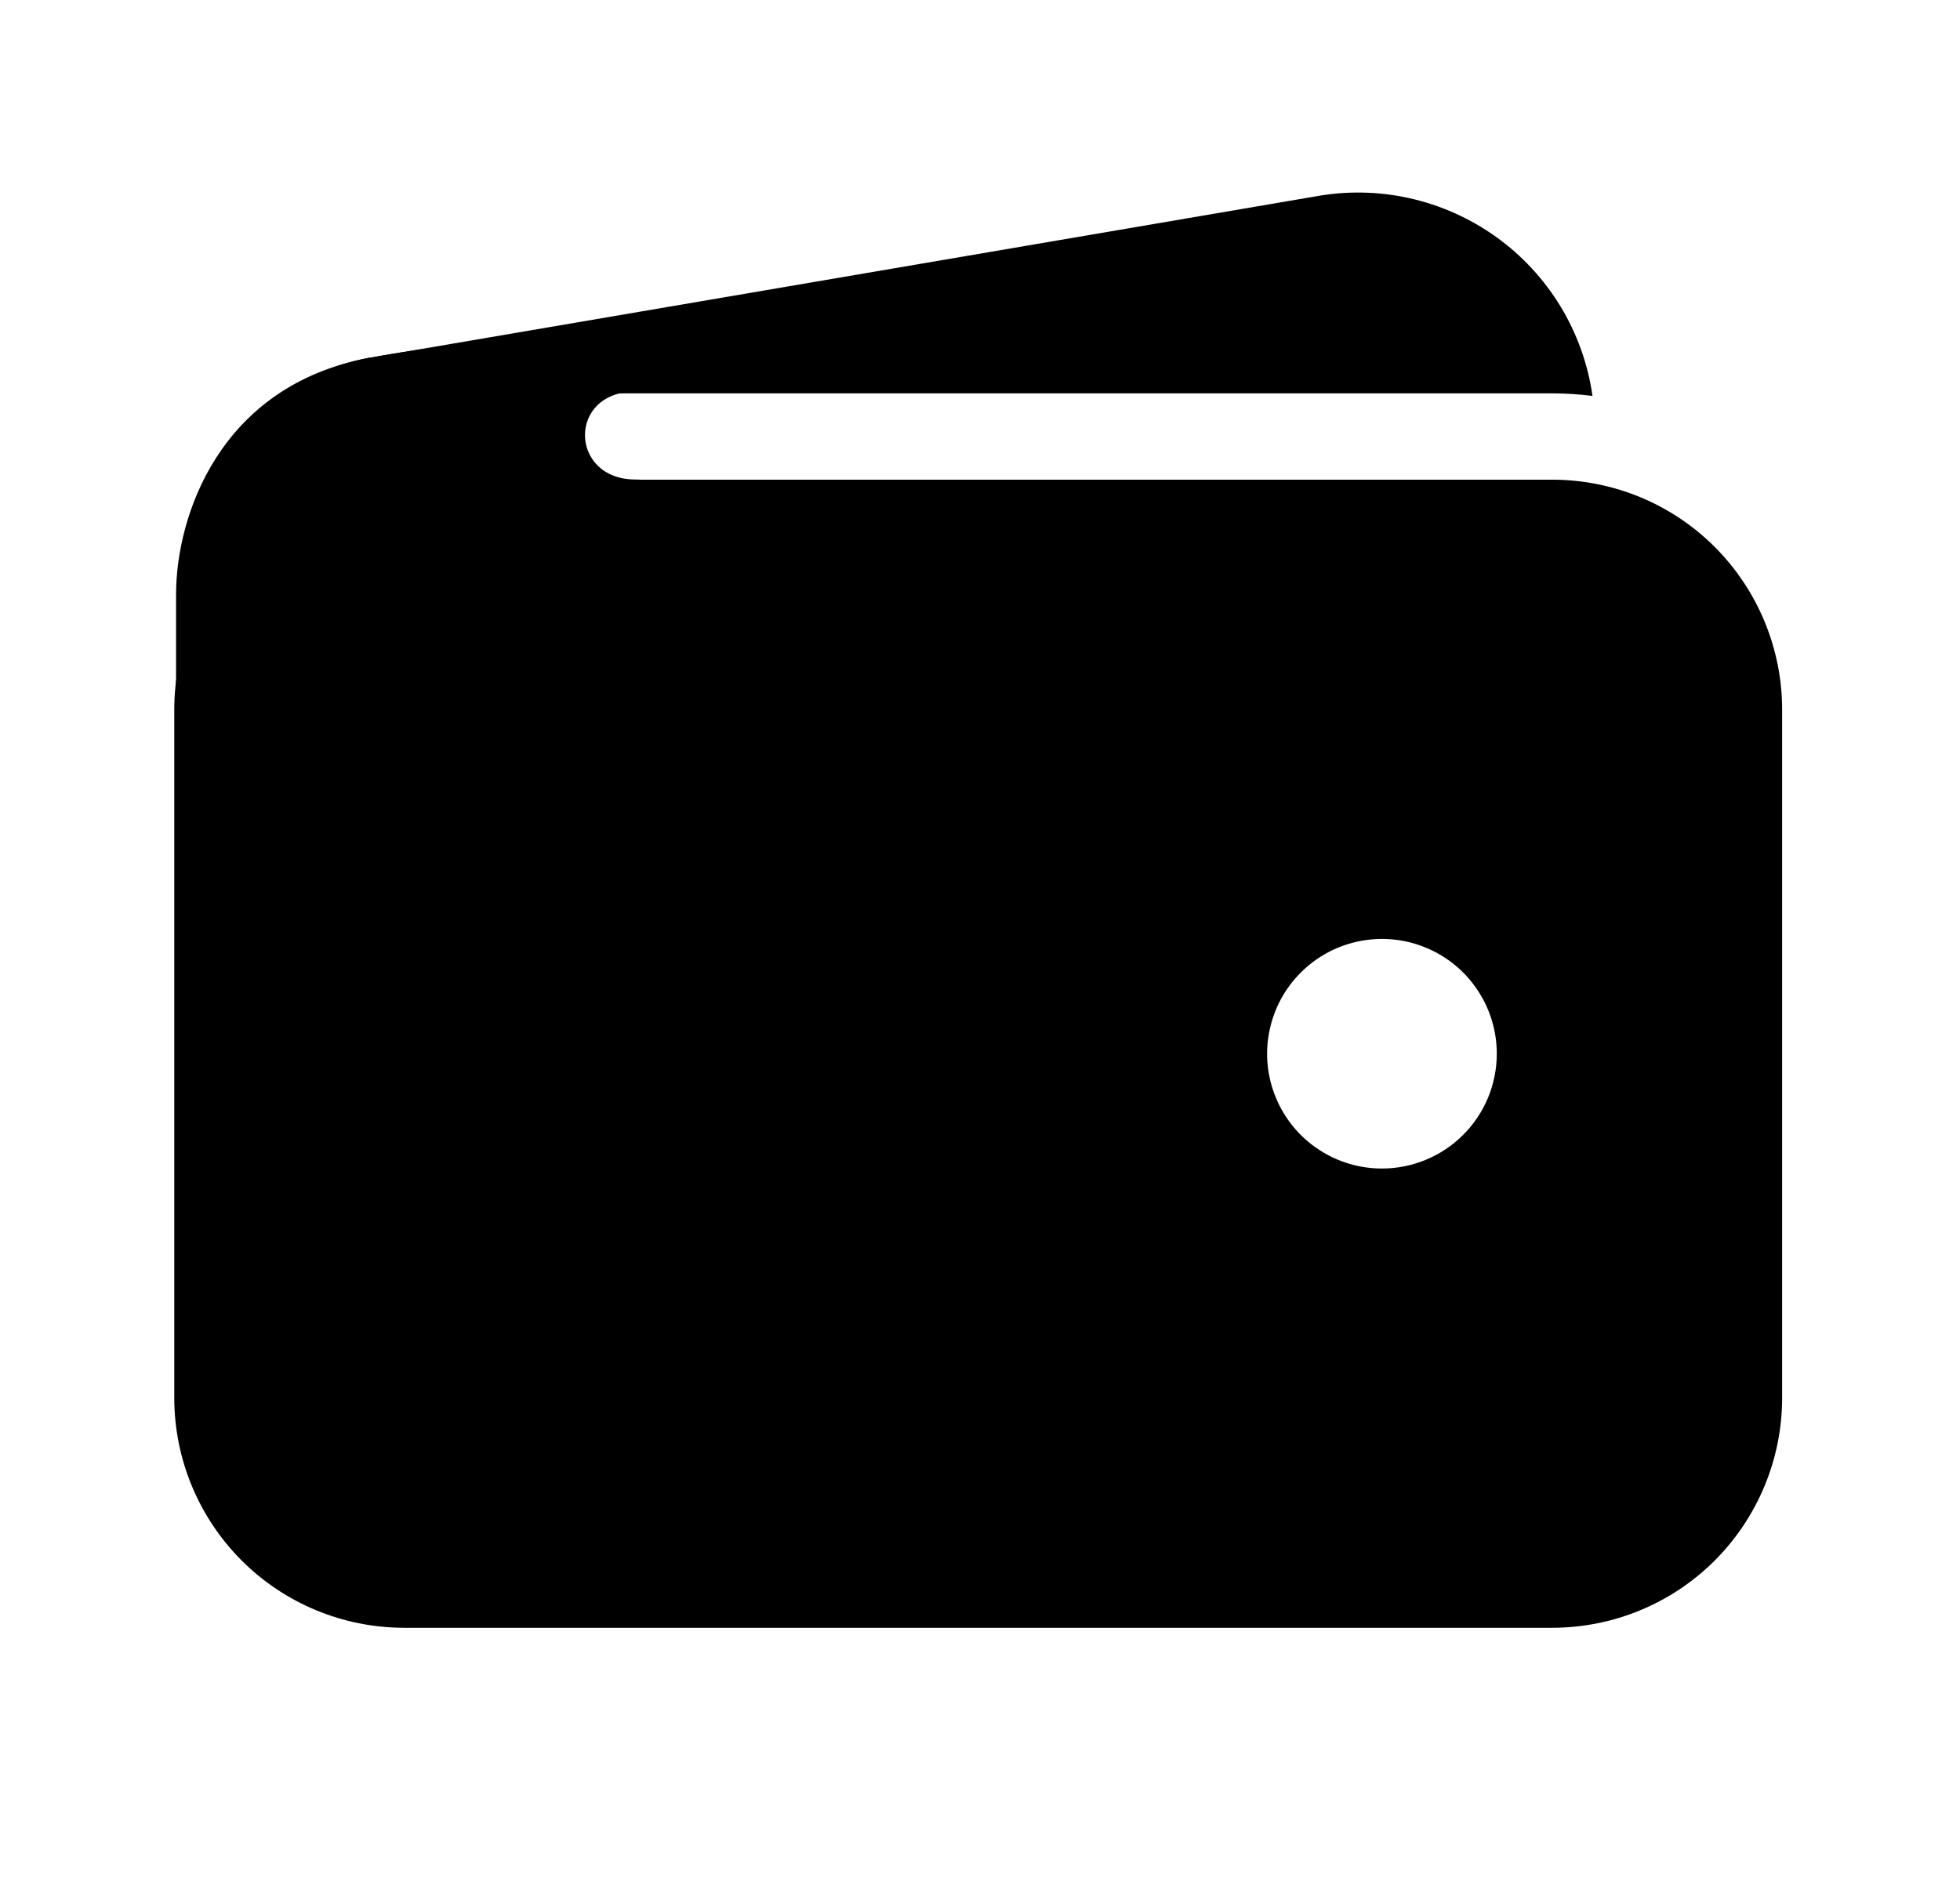<svg width="24" height="23" viewBox="0 0 24 23" fill="none" xmlns="http://www.w3.org/2000/svg">
<path d="M4.947 4.818H19.009C19.173 4.818 19.337 4.829 19.5 4.849C19.445 4.462 19.312 4.089 19.109 3.754C18.906 3.42 18.637 3.129 18.319 2.901C18 2.673 17.639 2.512 17.257 2.427C16.875 2.342 16.479 2.336 16.094 2.408L4.529 4.382H4.516C3.79 4.521 3.144 4.932 2.711 5.531C3.364 5.066 4.145 4.817 4.947 4.818Z" fill="currentColor"/>
<path d="M19.009 5.875H4.947C4.201 5.876 3.486 6.172 2.959 6.699C2.432 7.227 2.135 7.942 2.134 8.687V17.125C2.135 17.87 2.432 18.585 2.959 19.113C3.486 19.64 4.201 19.936 4.947 19.937H19.009C19.755 19.936 20.47 19.64 20.997 19.113C21.524 18.585 21.821 17.87 21.822 17.125V8.687C21.821 7.942 21.524 7.227 20.997 6.699C20.47 6.172 19.755 5.876 19.009 5.875ZM16.922 14.312C16.644 14.312 16.372 14.23 16.141 14.075C15.909 13.921 15.729 13.701 15.623 13.444C15.516 13.187 15.488 12.904 15.543 12.632C15.597 12.359 15.731 12.108 15.928 11.912C16.124 11.715 16.375 11.581 16.648 11.527C16.92 11.473 17.203 11.5 17.46 11.607C17.717 11.713 17.937 11.893 18.091 12.125C18.246 12.356 18.328 12.628 18.328 12.906C18.328 13.279 18.18 13.637 17.916 13.9C17.652 14.164 17.295 14.312 16.922 14.312Z" fill="currentColor"/>
<path d="M2.156 11.651V7.279C2.156 6.327 2.683 4.73 4.514 4.384C6.067 4.093 7.605 4.093 7.605 4.093C7.605 4.093 8.616 4.796 7.781 4.796C6.946 4.796 6.968 5.873 7.781 5.873C8.594 5.873 7.781 6.905 7.781 6.905L4.507 10.619L2.156 11.651Z" fill="currentColor"/>
</svg>
